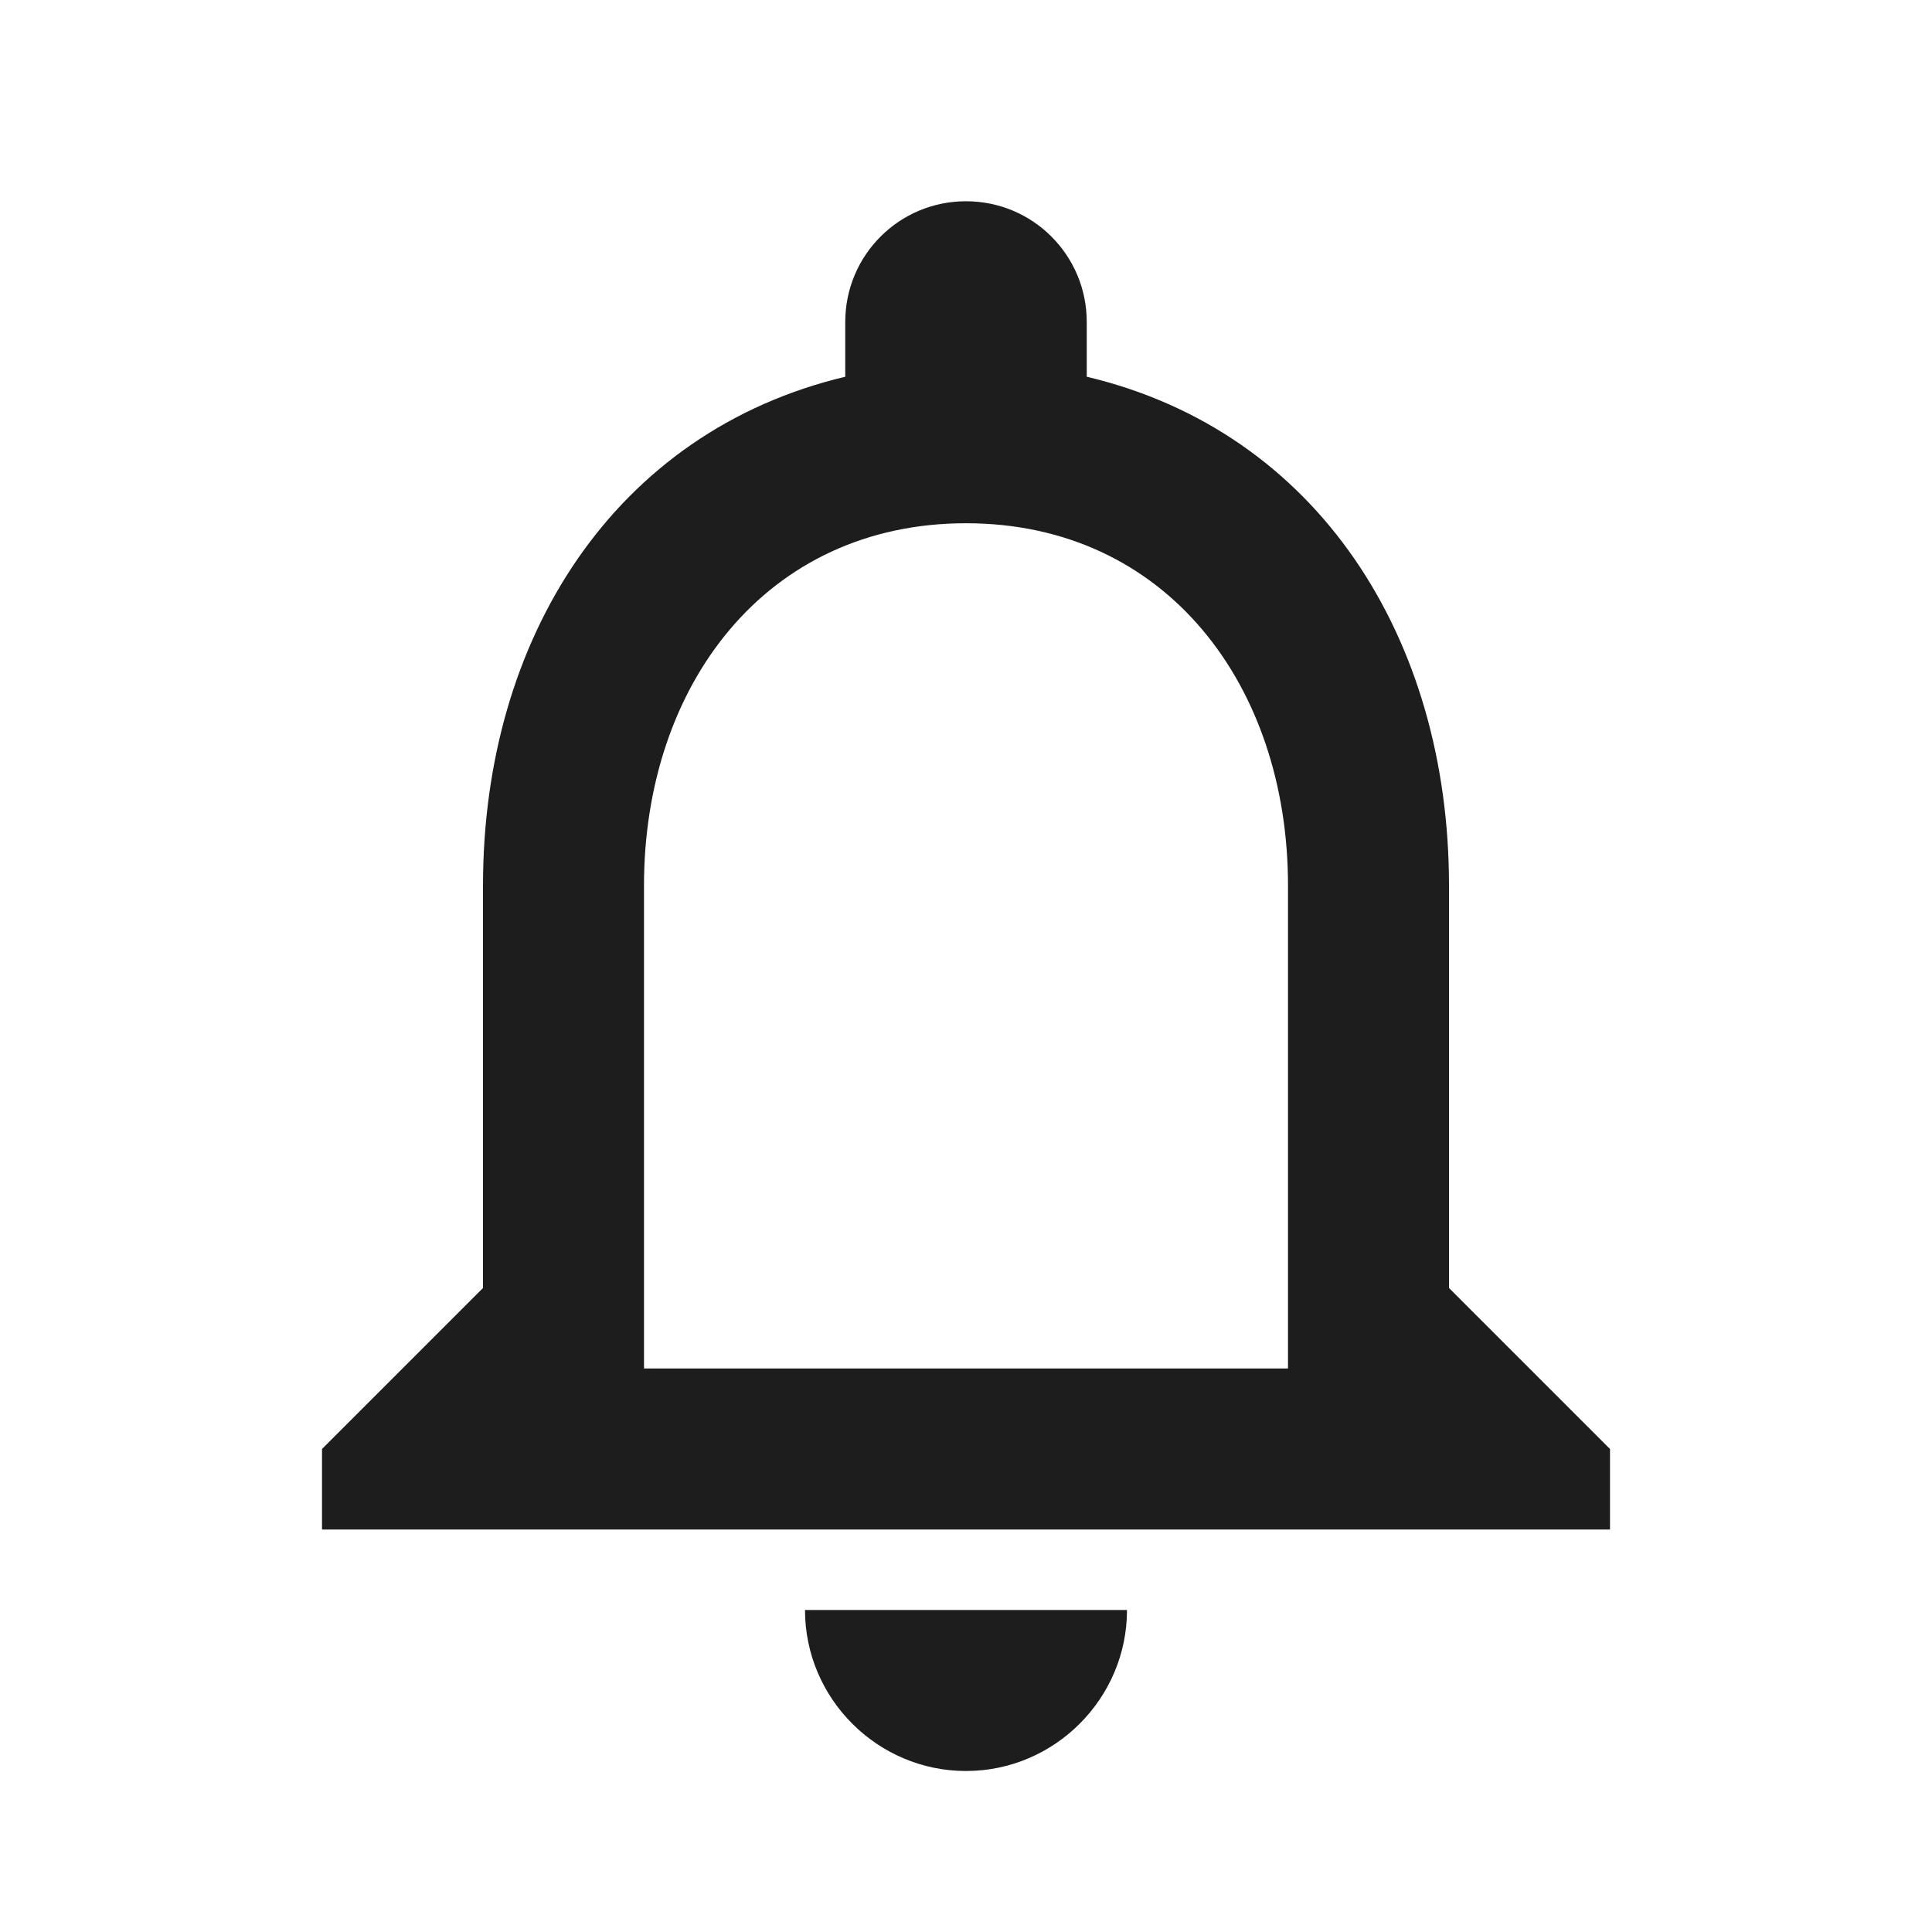 <svg width="24" height="24" viewBox="0 0 24 24" fill="none" xmlns="http://www.w3.org/2000/svg">
<g id="notifications" clip-path="url(#clip0_450_7456)">
<path id="Vector" d="M12 22C13.1 22 14 21.1 14 20H10C10 21.1 10.9 22 12 22ZM18 16V11C18 7.93 16.37 5.36 13.5 4.68V4C13.5 3.17 12.83 2.5 12 2.5C11.17 2.5 10.5 3.17 10.5 4V4.68C7.64 5.36 6 7.92 6 11V16L4 18V19H20V18L18 16ZM16 17H8V11C8 8.52 9.51 6.5 12 6.5C14.49 6.5 16 8.52 16 11V17Z" fill="#1D1D1D"/>
</g>
<defs>
<clipPath id="clip0_450_7456">
<rect width="24" height="24" fill="white"/>
</clipPath>
</defs>
</svg>
